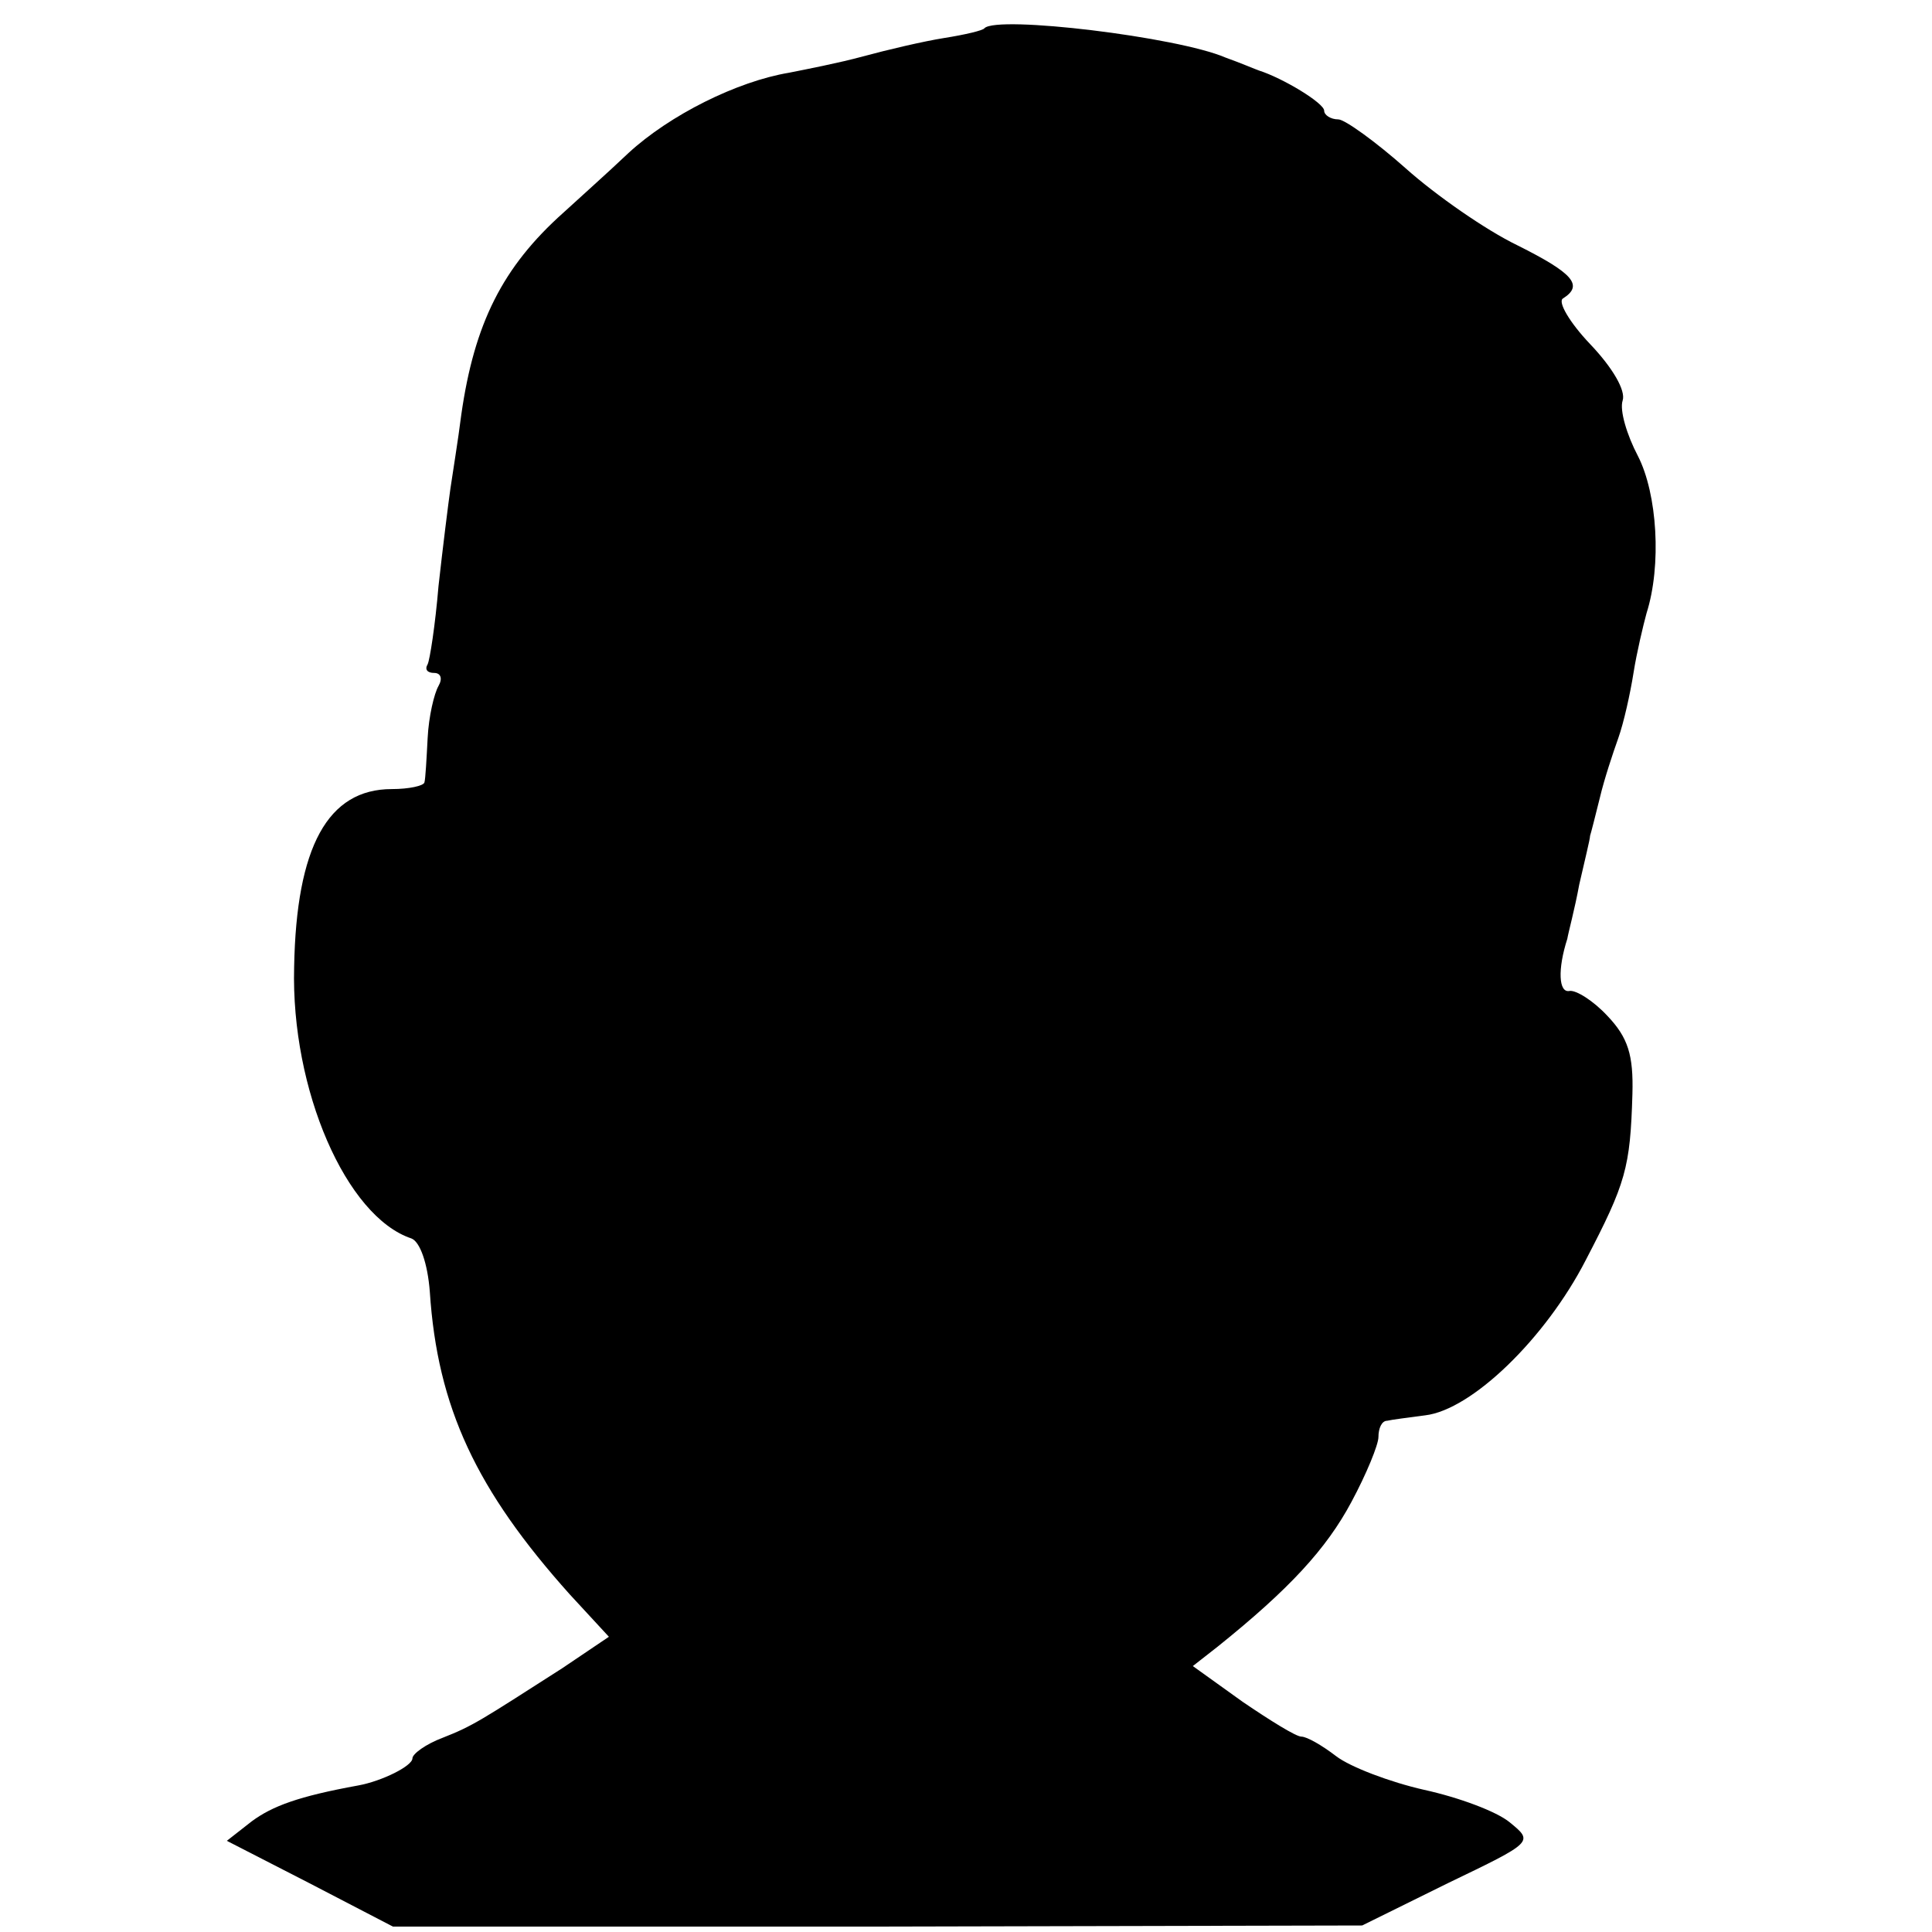 <?xml version="1.0" standalone="no"?>
<!DOCTYPE svg PUBLIC "-//W3C//DTD SVG 20010904//EN"
 "http://www.w3.org/TR/2001/REC-SVG-20010904/DTD/svg10.dtd">
<svg version="1.0" xmlns="http://www.w3.org/2000/svg"
 width="178pt" height="178pt" viewBox="0 0 178 178"
 preserveAspectRatio="xMidYMid meet">
<g transform="translate(0,178) scale(0.1,-0.1)"
fill="#000000" stroke="none">
<path d="M907 1754 c-1 -2 -18 -6 -37 -9 -19 -3 -53 -11 -75 -17 -22 -6 -53
-12 -68 -15 -48 -8 -110 -39 -148 -74 -20 -19 -47 -43 -60 -55 -56 -50 -82
-102 -94 -186 -3 -24 -8 -54 -10 -68 -2 -14 -7 -54 -11 -90 -3 -36 -8 -68 -10
-72 -3 -5 0 -8 6 -8 6 0 8 -5 4 -12 -4 -7 -9 -28 -10 -48 -1 -19 -2 -38 -3
-41 -1 -3 -14 -6 -30 -6 -59 0 -88 -53 -90 -164 -3 -113 48 -230 108 -250 8
-3 15 -23 17 -49 7 -107 43 -183 129 -279 l36 -39 -43 -29 c-75 -48 -82 -53
-110 -64 -16 -6 -28 -15 -28 -19 0 -7 -28 -21 -50 -25 -55 -10 -79 -19 -98
-33 l-23 -18 76 -39 77 -40 446 0 447 1 79 39 c79 38 79 38 57 56 -12 10 -47
23 -79 30 -31 7 -68 21 -81 31 -13 10 -27 18 -32 18 -5 0 -29 15 -54 32 l-46
33 23 18 c66 53 100 90 123 133 14 26 25 53 25 60 0 8 3 15 8 15 4 1 20 3 35
5 43 5 111 71 148 143 37 71 41 85 43 153 1 36 -4 52 -23 72 -13 14 -29 24
-35 23 -10 -2 -11 20 -2 48 1 6 7 28 11 50 5 22 10 42 10 45 1 3 5 19 9 35 4
17 12 41 17 55 5 14 11 41 14 60 3 19 9 44 12 55 14 44 10 110 -8 145 -10 19
-17 42 -14 51 3 9 -9 30 -30 52 -19 20 -30 39 -25 42 19 12 10 23 -42 49 -29
14 -75 46 -103 71 -27 24 -56 45 -62 45 -7 0 -13 4 -13 8 0 7 -38 30 -60 37
-3 1 -17 7 -31 12 -44 19 -210 39 -222 27z"/>
</g>
</svg>
